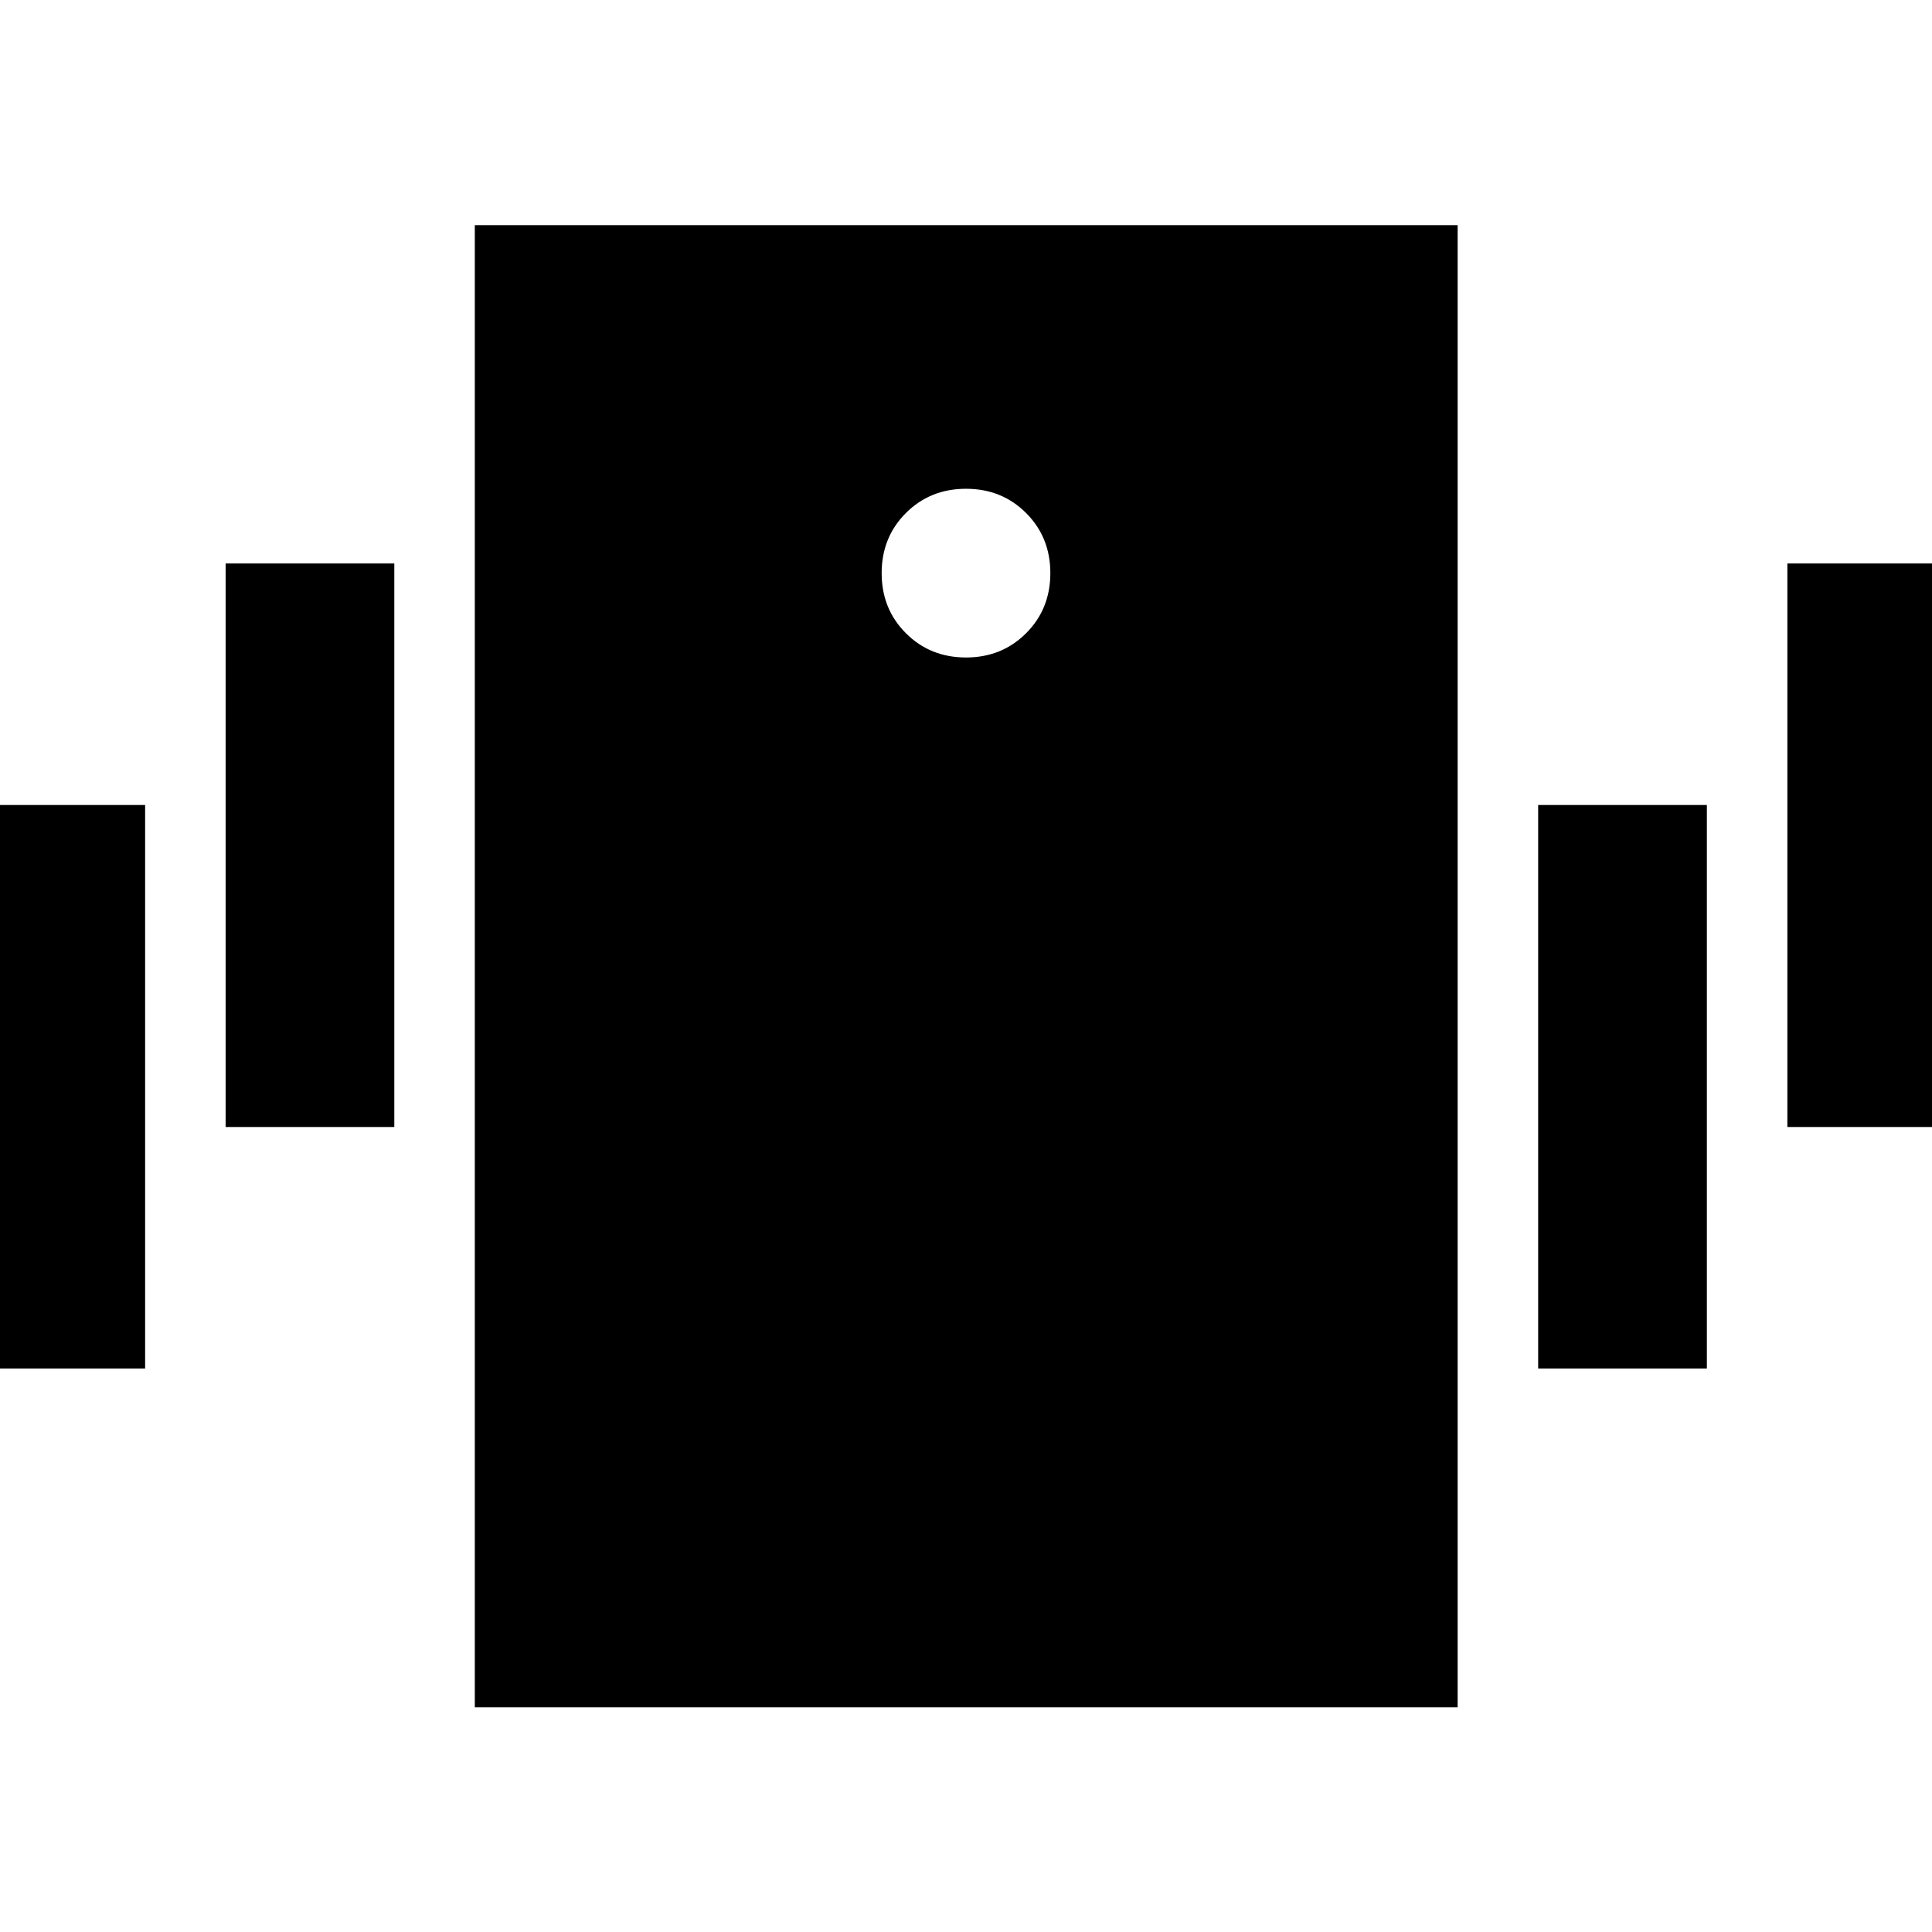 <svg xmlns="http://www.w3.org/2000/svg" height="24" viewBox="0 -960 960 960" width="24"><path d="M235.93-111.63v-736.5H724.3v736.5H235.93ZM480-633.3q17.81 0 29.86-12.05t12.05-29.87q0-17.81-12.05-29.86T480-717.13q-17.81 0-29.86 12.05t-12.05 29.86q0 17.82 12.05 29.87T480-633.3ZM-11.72-280v-280h83.83v280h-83.83Zm123.83-120v-280h83.82v280h-83.82Zm776.02 0v-280h83.83v280h-83.83ZM764.3-280v-280h83.83v280H764.3Z"/></svg>